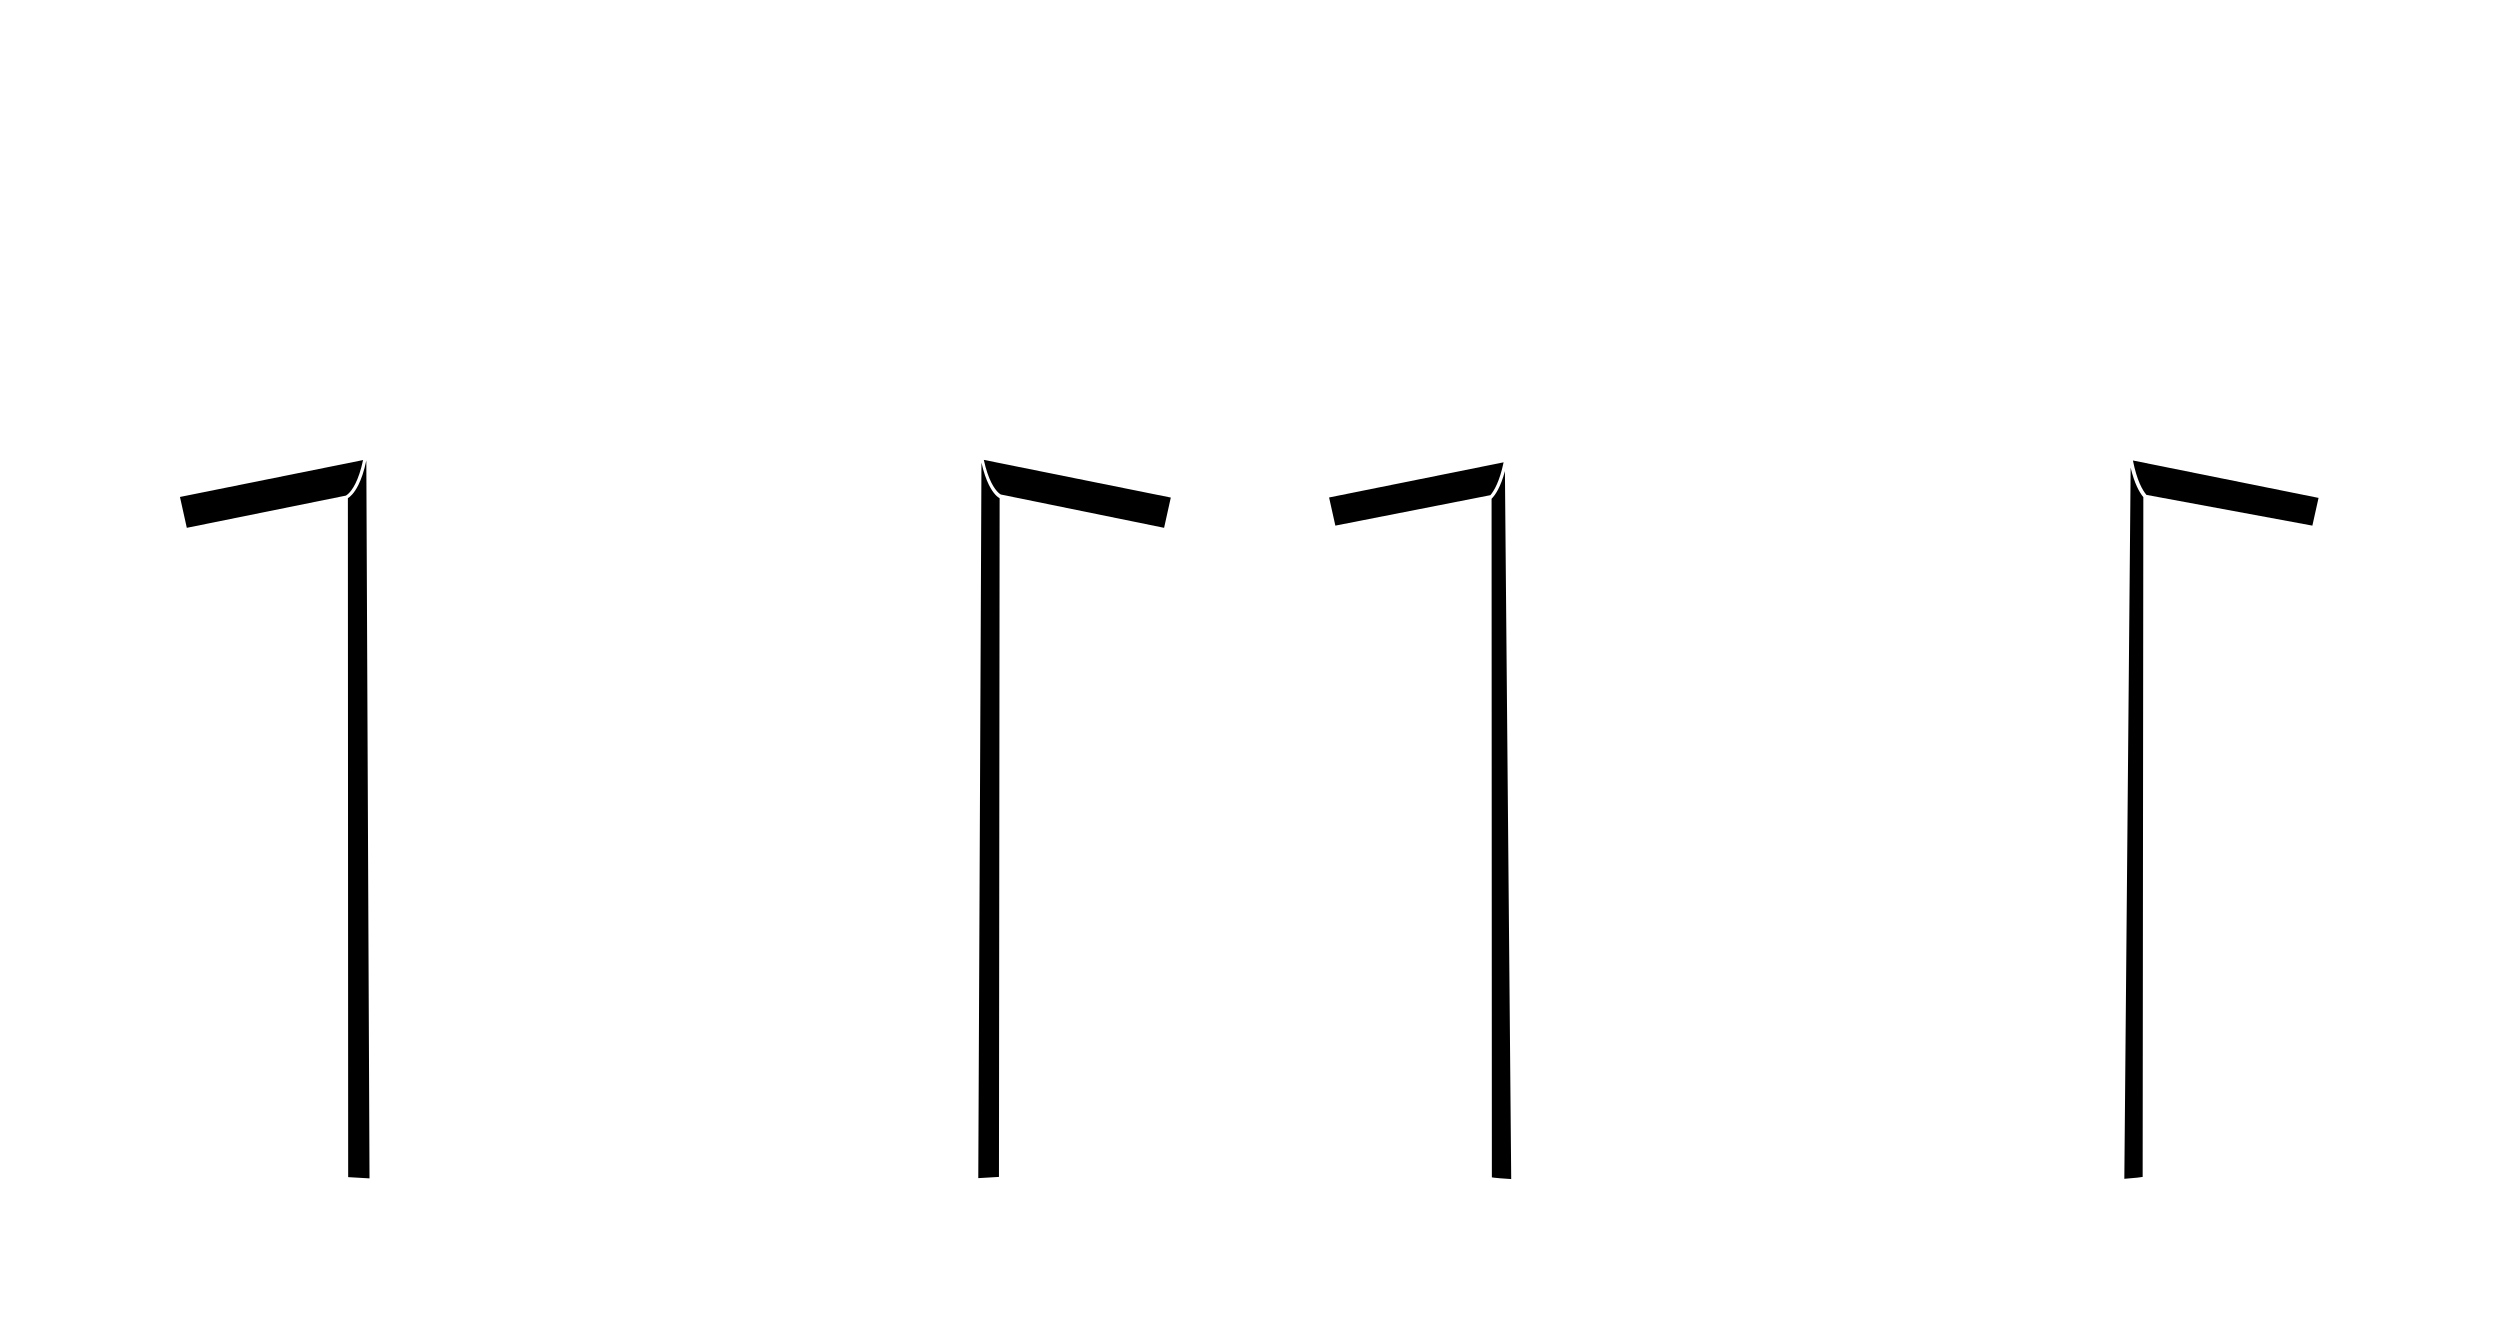 <?xml version="1.0" encoding="utf-8"?>
<!-- Generator: Adobe Illustrator 25.3.0, SVG Export Plug-In . SVG Version: 6.00 Build 0)  -->
<svg version="1.1" id="Layer_1" xmlns="http://www.w3.org/2000/svg" xmlns:xlink="http://www.w3.org/1999/xlink" x="0px" y="0px"
	 viewBox="0 0 750.2 400.1" style="enable-background:new 0 0 750.2 400.1;" xml:space="preserve">
<g>
	<path d="M297.138,353.325c1.238-0.073,2.131-0.127,2.63-0.157l0.201-203.639
		c-0.549-0.315-1.872-1.305-3.215-4.018c-0.782-1.576-1.573-3.742-2.238-6.69
		l-0.953,214.713C294.95,353.455,296.156,353.384,297.138,353.325z"/>
	<path d="M109.927,138.184c-0.692,3.281-1.543,5.639-2.38,7.328
		c-1.297,2.619-2.574,3.633-3.155,3.983l0.087,203.739
		c0.497,0.03,1.387,0.082,2.62,0.154c1.032,0.06,2.308,0.135,3.786,0.219
		L109.927,138.184z"/>
	<path d="M448.301,353.396c0.846,0.109,2.41,0.252,5.182,0.416l-1.887-212.443
		c-1.277,4.806-2.886,7.172-4.003,8.304l0.087,203.628
		C447.821,353.328,448.018,353.36,448.301,353.396z"/>
	<path d="M642.97,353.171l0.203-203.998c-1.157-1.381-2.655-4.003-3.809-8.849
		l-1.895,213.413C640.975,353.479,642.422,353.276,642.97,353.171z"/>
	<path d="M400.714,157.729l46.521-9.138c1.142-1.342,2.788-4.164,3.966-9.861
		l-52.368,10.552L400.714,157.729z"/>
	<path d="M56.056,158.388l47.695-9.659l0.005-0.002l0.156-0.087
		c0.144-0.089,0.363-0.245,0.637-0.503c0.548-0.516,1.316-1.442,2.119-3.06
		c0.788-1.587,1.607-3.846,2.282-7.021l-54.948,11.072L56.056,158.388z"/>
	<path d="M297.443,144.746c0.803,1.618,1.571,2.544,2.119,3.06
		c0.274,0.258,0.494,0.414,0.637,0.503l0.156,0.087l0.005,0.002l48.961,9.989
		l2.014-9.081l-56.113-11.307C295.885,141.028,296.678,143.206,297.443,144.746z"/>
	<path d="M644.102,148.506l49.794,9.224l1.854-8.32l-55.702-11.224
		C641.229,144.186,642.93,147.129,644.102,148.506z"/>
</g>
</svg>
